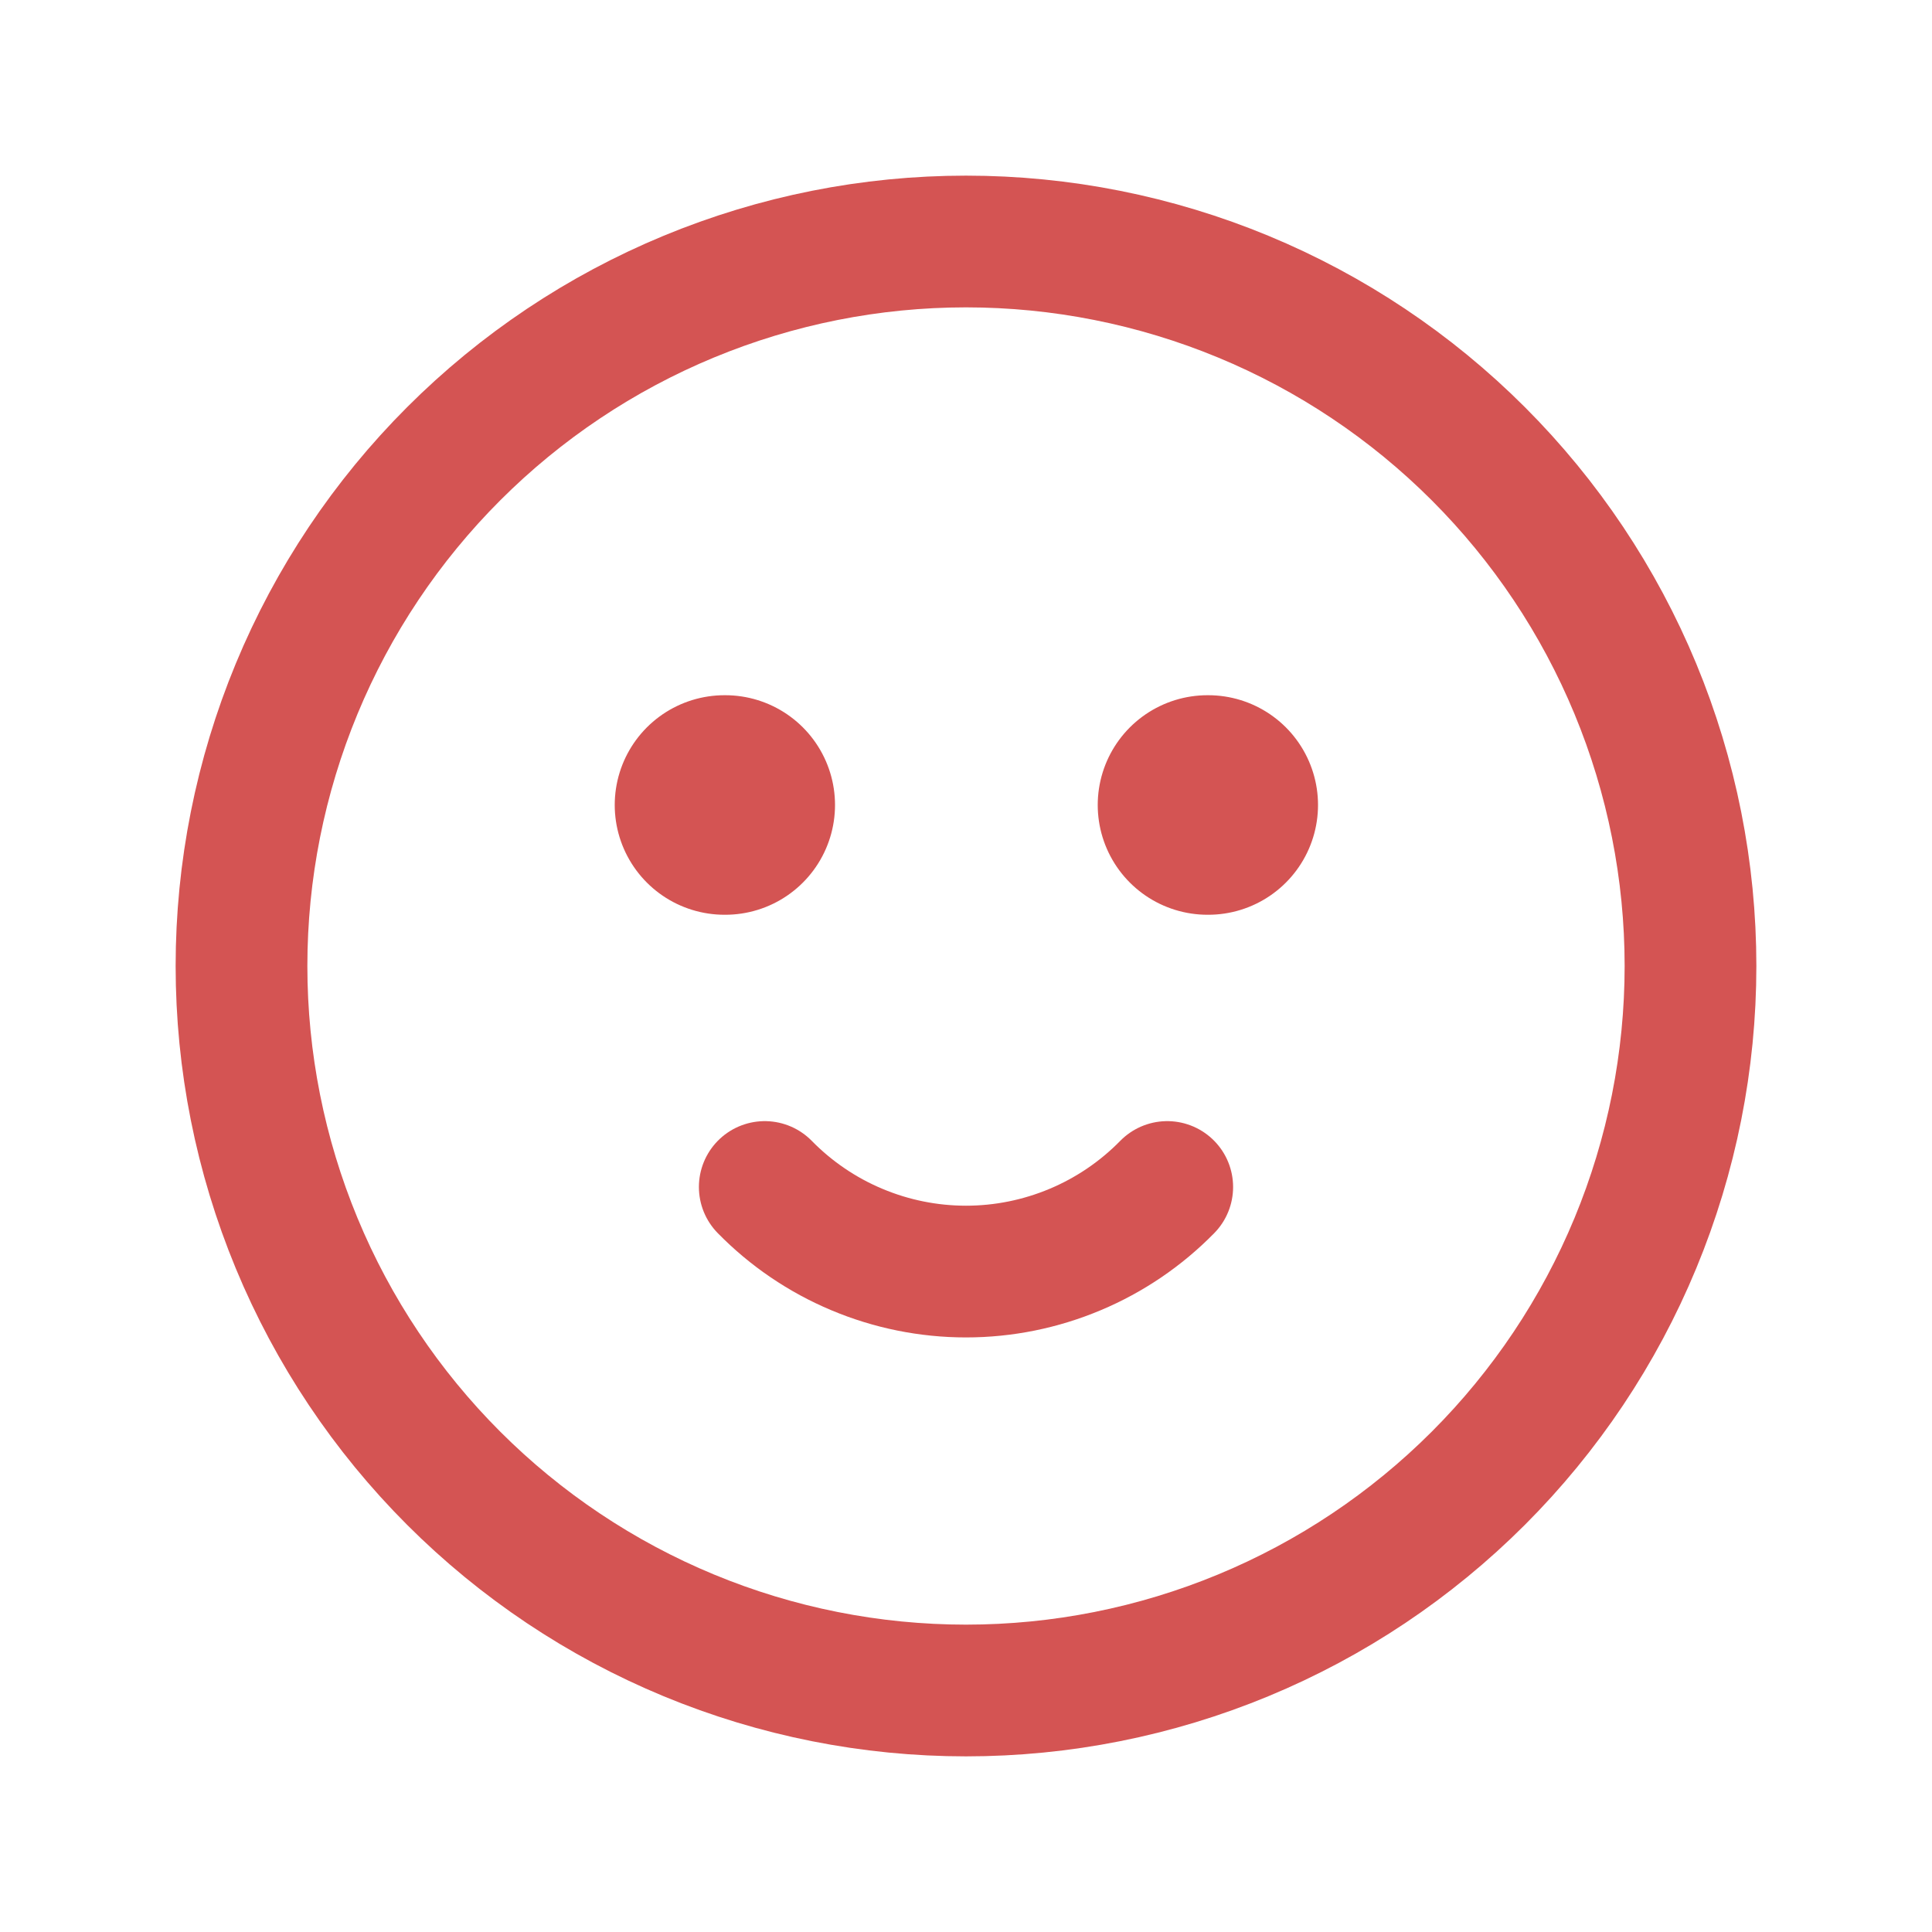  <svg
      width="44"
      height="44"
      viewBox="0 0 44 44"
      fill="none"
      xmlns="http://www.w3.org/2000/svg"
    >
      <g clip-path="url(#clip0_201_165)">
        <path
          d="M5.5 22C5.5 24.167 5.927 26.312 6.756 28.314C7.585 30.316 8.801 32.135 10.333 33.667C11.865 35.199 13.684 36.415 15.686 37.244C17.688 38.073 19.833 38.5 22 38.5C24.167 38.5 26.312 38.073 28.314 37.244C30.316 36.415 32.135 35.199 33.667 33.667C35.199 32.135 36.415 30.316 37.244 28.314C38.073 26.312 38.5 24.167 38.5 22C38.5 19.833 38.073 17.688 37.244 15.686C36.415 13.684 35.199 11.865 33.667 10.333C32.135 8.801 30.316 7.585 28.314 6.756C26.312 5.927 24.167 5.5 22 5.5C19.833 5.5 17.688 5.927 15.686 6.756C13.684 7.585 11.865 8.801 10.333 10.333C8.801 11.865 7.585 13.684 6.756 15.686C5.927 17.688 5.5 19.833 5.5 22Z"
          stroke="#D45453"
          stroke-width="3"
          stroke-linecap="round"
          stroke-linejoin="round"
        />
        <path
          d="M16.5 18.333H16.517"
          stroke="#D45453"
          stroke-width="5"
          stroke-linecap="round"
          stroke-linejoin="round"
        />
        <path
          d="M27.5 18.333H27.517"
          stroke="#D45453"
          stroke-width="5"
          stroke-linecap="round"
          stroke-linejoin="round"
        />
        <path
          d="M26.583 27.033C25.986 27.642 25.273 28.127 24.486 28.457C23.699 28.788 22.854 28.959 22 28.959C21.146 28.959 20.301 28.788 19.514 28.457C18.727 28.127 18.014 27.642 17.417 27.033"
          stroke="#D45453"
          stroke-width="3"
          stroke-linecap="round"
          stroke-linejoin="round"
        />
      </g>
      <defs>
        <clipPath id="clip0_201_165">
          <rect width="44" height="44" fill="white" />
        </clipPath>
      </defs>
    </svg>
